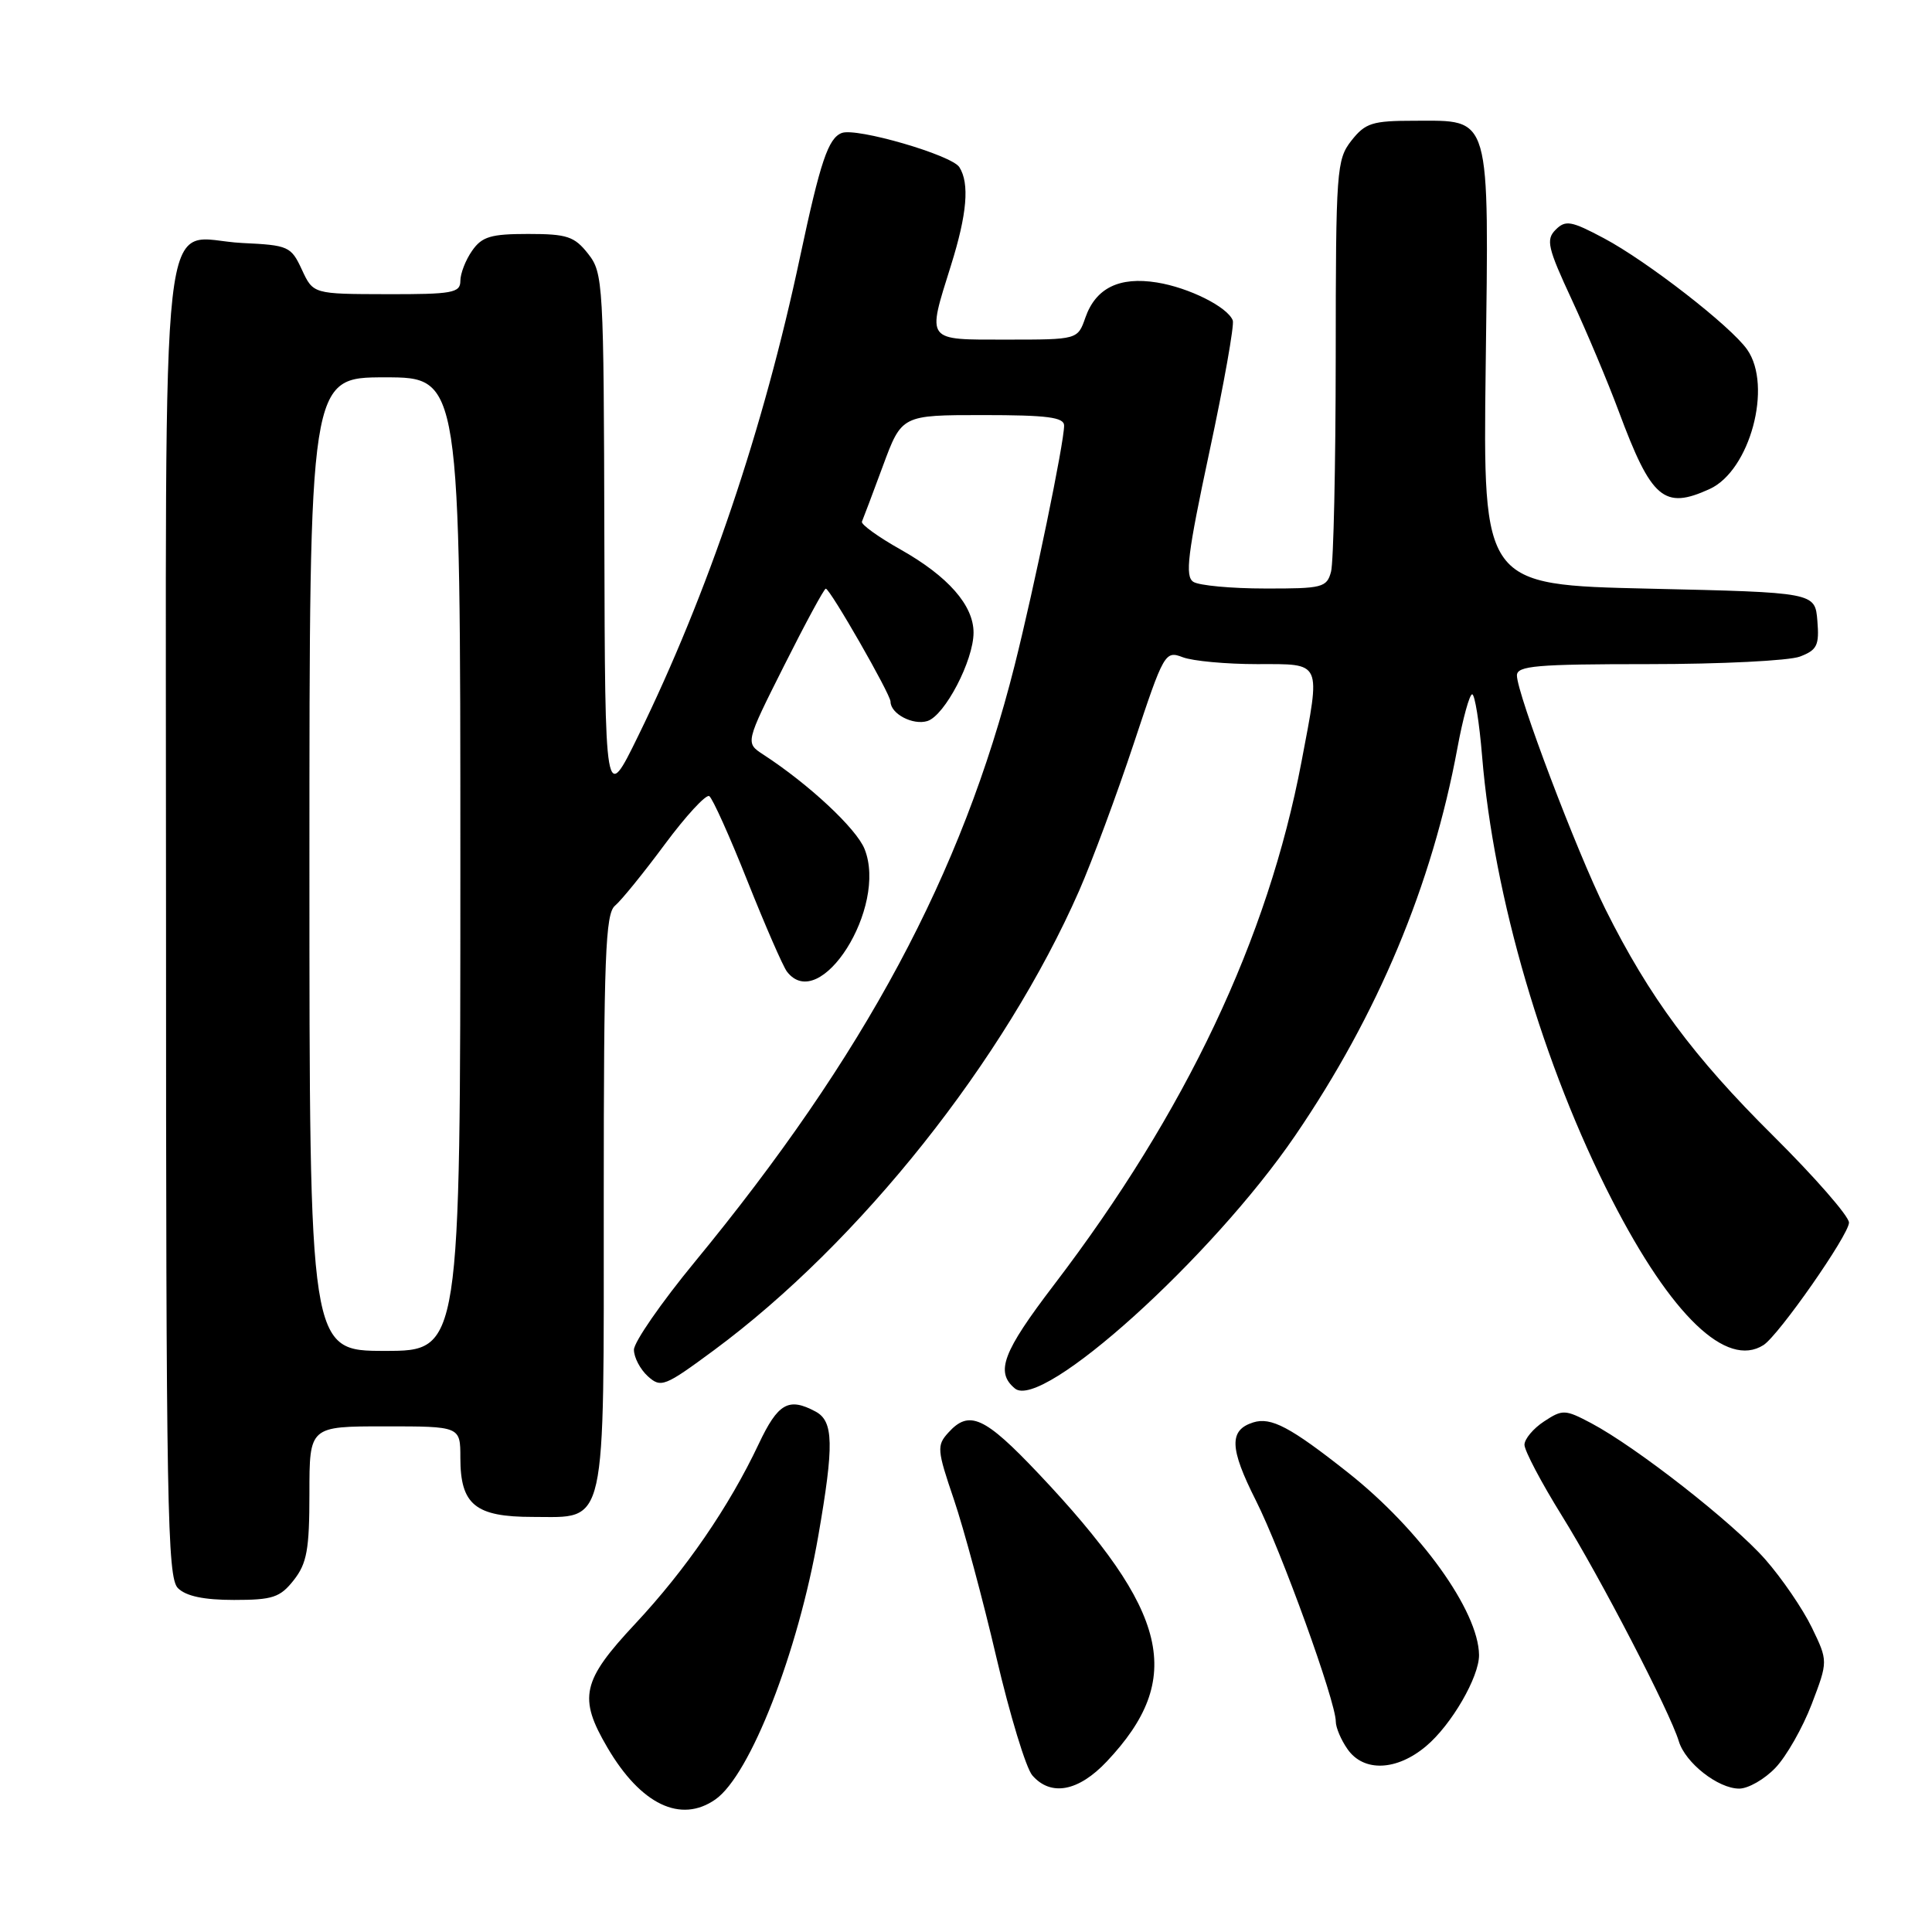 <?xml version="1.0" encoding="UTF-8" standalone="no"?>
<!DOCTYPE svg PUBLIC "-//W3C//DTD SVG 1.1//EN" "http://www.w3.org/Graphics/SVG/1.1/DTD/svg11.dtd" >
<svg xmlns="http://www.w3.org/2000/svg" xmlns:xlink="http://www.w3.org/1999/xlink" version="1.1" viewBox="0 0 256 256">
 <g >
 <path fill="currentColor"
d=" M 94.80 238.43 C 99.40 235.20 105.74 218.97 108.43 203.50 C 110.53 191.42 110.46 188.32 108.07 187.04 C 104.49 185.12 103.09 185.92 100.53 191.34 C 96.60 199.66 90.86 208.01 84.15 215.18 C 77.10 222.72 76.60 224.94 80.49 231.57 C 84.91 239.11 90.20 241.65 94.80 238.43 Z  M 146.66 233.40 C 157.04 222.39 154.96 213.60 137.62 195.27 C 130.46 187.70 128.42 186.77 125.66 189.83 C 124.11 191.53 124.16 192.12 126.39 198.67 C 127.70 202.53 130.24 211.95 132.02 219.59 C 133.81 227.24 135.95 234.29 136.79 235.25 C 139.24 238.07 142.90 237.39 146.66 233.40 Z  M 235.25 234.25 C 236.70 232.74 238.86 228.94 240.06 225.81 C 242.23 220.11 242.23 220.11 240.07 215.64 C 238.88 213.19 236.10 209.12 233.90 206.62 C 229.61 201.75 216.83 191.75 210.83 188.57 C 207.38 186.75 207.05 186.73 204.59 188.35 C 203.17 189.28 202.00 190.68 202.00 191.44 C 202.00 192.21 204.22 196.43 206.94 200.81 C 212.06 209.05 221.27 226.83 222.45 230.72 C 223.31 233.59 227.66 237.00 230.45 237.00 C 231.65 237.00 233.81 235.76 235.25 234.25 Z  M 188.97 231.37 C 192.33 228.55 196.01 222.19 195.98 219.29 C 195.91 213.46 188.15 202.66 178.61 195.12 C 170.97 189.08 168.42 187.73 166.05 188.48 C 162.84 189.50 162.91 191.88 166.40 198.80 C 169.81 205.58 177.00 225.46 177.00 228.12 C 177.00 228.91 177.70 230.56 178.56 231.78 C 180.69 234.83 185.07 234.66 188.97 231.37 Z  M 38.93 209.37 C 40.67 207.15 41.00 205.32 41.00 197.87 C 41.00 189.00 41.00 189.00 51.00 189.00 C 61.00 189.00 61.00 189.00 61.00 193.17 C 61.00 199.39 62.98 201.00 70.60 201.00 C 80.49 201.00 80.00 203.18 80.00 158.90 C 80.00 126.76 80.22 121.06 81.49 120.01 C 82.31 119.33 85.28 115.67 88.08 111.89 C 90.89 108.10 93.55 105.22 93.98 105.49 C 94.41 105.76 96.69 110.82 99.04 116.74 C 101.40 122.66 103.75 128.06 104.28 128.75 C 108.66 134.43 117.65 120.21 114.56 112.50 C 113.47 109.78 107.18 103.91 101.12 99.97 C 98.76 98.43 98.76 98.43 103.89 88.22 C 106.71 82.60 109.20 78.00 109.42 78.00 C 109.98 78.00 118.00 91.99 118.00 92.97 C 118.00 94.58 120.97 96.14 122.89 95.54 C 125.20 94.80 129.00 87.51 129.00 83.82 C 129.00 80.21 125.63 76.37 119.34 72.82 C 116.35 71.14 114.05 69.47 114.21 69.12 C 114.37 68.76 115.62 65.44 116.99 61.74 C 119.48 55.00 119.48 55.00 130.24 55.00 C 138.77 55.00 141.00 55.29 141.00 56.39 C 141.00 58.68 137.05 77.80 134.44 88.18 C 127.48 115.80 114.57 139.87 92.03 167.25 C 87.61 172.62 84.00 177.84 84.00 178.85 C 84.00 179.86 84.83 181.44 85.84 182.36 C 87.58 183.93 88.06 183.74 94.59 178.92 C 113.96 164.60 133.14 140.46 142.99 118.03 C 144.73 114.06 147.99 105.27 150.24 98.49 C 154.22 86.47 154.38 86.19 156.73 87.09 C 158.05 87.59 162.48 88.00 166.57 88.00 C 175.26 88.00 175.01 87.45 172.45 100.96 C 168.00 124.39 157.15 147.33 139.65 170.26 C 132.86 179.16 131.86 181.81 134.48 183.98 C 138.06 186.96 160.58 166.64 171.62 150.47 C 182.58 134.42 189.76 117.26 193.12 99.09 C 193.84 95.19 194.72 92.00 195.07 92.00 C 195.42 92.00 196.02 95.71 196.39 100.25 C 197.93 118.86 204.48 141.24 213.60 159.00 C 221.47 174.34 228.78 181.34 233.67 178.23 C 235.69 176.94 245.00 163.61 245.00 162.00 C 245.00 161.16 240.47 155.97 234.94 150.48 C 224.36 139.99 218.53 132.10 212.74 120.50 C 208.93 112.86 201.00 91.92 201.00 89.50 C 201.00 88.22 203.58 88.00 218.43 88.00 C 228.02 88.00 237.05 87.55 238.50 87.00 C 240.78 86.13 241.08 85.51 240.81 82.25 C 240.50 78.50 240.50 78.50 218.50 78.00 C 196.50 77.50 196.50 77.50 196.86 48.70 C 197.29 14.71 197.66 16.00 187.42 16.00 C 181.83 16.00 180.92 16.29 179.07 18.63 C 177.10 21.15 177.00 22.49 176.99 47.38 C 176.98 61.75 176.70 74.51 176.37 75.75 C 175.81 77.85 175.23 78.00 167.63 77.98 C 163.16 77.98 158.88 77.58 158.13 77.10 C 156.99 76.38 157.36 73.41 160.25 59.88 C 162.18 50.88 163.57 43.04 163.35 42.46 C 162.66 40.67 157.54 38.11 153.29 37.43 C 148.31 36.63 145.19 38.17 143.82 42.08 C 142.80 45.00 142.80 45.00 133.40 45.00 C 122.55 45.00 122.82 45.36 126.01 35.16 C 128.14 28.37 128.49 24.31 127.12 22.15 C 126.10 20.54 113.49 16.88 111.54 17.62 C 109.74 18.31 108.70 21.42 106.02 34.00 C 101.18 56.82 93.82 78.59 84.57 97.50 C 80.17 106.50 80.17 106.50 80.08 71.38 C 80.00 37.44 79.93 36.18 77.93 33.63 C 76.11 31.32 75.14 31.00 69.98 31.00 C 65.05 31.00 63.86 31.35 62.56 33.22 C 61.70 34.44 61.00 36.24 61.00 37.22 C 61.00 38.81 59.93 39.00 51.25 38.98 C 41.50 38.96 41.50 38.96 40.00 35.73 C 38.57 32.64 38.22 32.49 32.13 32.20 C 20.92 31.67 22.00 22.12 22.00 122.08 C 22.00 199.64 22.17 209.02 23.57 210.43 C 24.64 211.50 27.01 212.00 31.00 212.00 C 36.13 212.00 37.11 211.68 38.93 209.37 Z  M 226.53 64.80 C 231.88 62.37 234.90 51.15 231.51 46.32 C 229.35 43.23 218.25 34.61 212.53 31.57 C 208.19 29.26 207.44 29.13 206.13 30.44 C 204.82 31.75 205.07 32.83 208.27 39.71 C 210.26 44.00 213.06 50.65 214.49 54.50 C 218.83 66.15 220.48 67.56 226.53 64.80 Z  M 41.00 114.50 C 41.00 50.00 41.00 50.00 51.00 50.00 C 61.00 50.00 61.00 50.00 61.00 114.50 C 61.00 179.00 61.00 179.00 51.00 179.00 C 41.00 179.00 41.00 179.00 41.00 114.50 Z "/>
</g>
</svg>